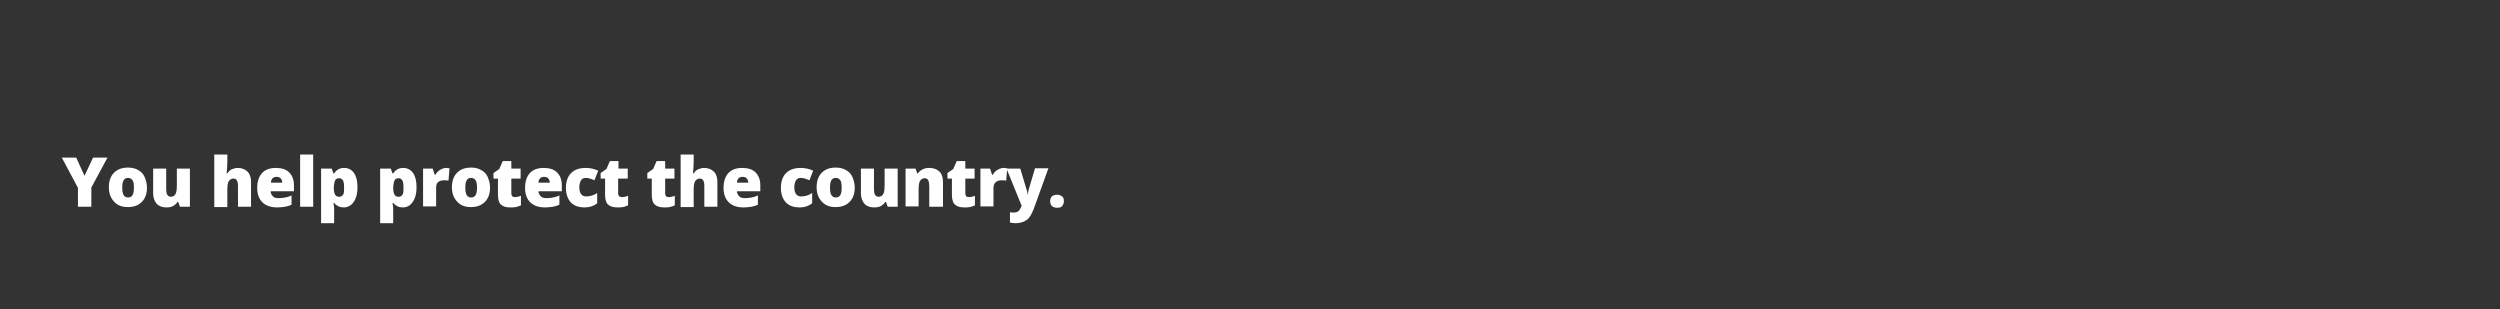 <svg id="Layer_1" xmlns="http://www.w3.org/2000/svg" viewBox="0 0 728 90"><rect x="0" y="0" width="728" height="90" fill="#333333" stroke="none"/><style>.st0{fill:#fff}</style><path class="st0" d="M24.6 51.2l2.5-5.3h4.2l-4.7 8.7v5.6h-3.9v-5.5L18 45.9h4.2l2.4 5.3zM42.8 54.6c0 1.8-.5 3.2-1.5 4.2s-2.3 1.5-4.1 1.5c-1.7 0-3-.5-4-1.6s-1.5-2.4-1.5-4.2c0-1.8.5-3.2 1.5-4.2s2.3-1.5 4.1-1.5c1.1 0 2 .2 2.9.7s1.5 1.1 1.9 2 .7 2 .7 3.1zm-7.2 0c0 1 .1 1.7.4 2.2s.7.7 1.3.7c.6 0 1-.2 1.3-.7s.4-1.2.4-2.2c0-.9-.1-1.7-.4-2.1s-.7-.7-1.3-.7c-.6 0-1 .2-1.3.7s-.4 1.2-.4 2.1zM52.4 60.2l-.5-1.4h-.2c-.3.5-.8.9-1.3 1.2s-1.2.4-2 .4c-1.2 0-2.2-.4-2.8-1.1s-1-1.7-1-3v-7.2h3.8v6c0 .7.1 1.3.3 1.6s.5.6 1 .6c.7 0 1.1-.3 1.4-.8s.4-1.4.4-2.6v-4.8h3.8v11.1h-2.9zM69.3 60.2v-6c0-1.5-.4-2.2-1.3-2.2-.6 0-1.1.3-1.4.8s-.4 1.4-.4 2.6v4.9h-3.8V45h3.8v2.2c0 1-.1 2.1-.2 3.3h.2c.4-.6.8-1 1.3-1.2s1.1-.4 1.7-.4c1.2 0 2.2.4 2.9 1.1s1 1.7 1 3v7.2h-3.8zM80.7 60.4c-1.8 0-3.3-.5-4.3-1.5s-1.5-2.4-1.5-4.2c0-1.9.5-3.3 1.4-4.3s2.3-1.5 4-1.5c1.7 0 3 .4 3.9 1.3s1.4 2.1 1.4 3.8v1.7h-6.8c0 .6.3 1.1.7 1.5s1 .5 1.7.5 1.3-.1 1.9-.2 1.2-.3 1.8-.6v2.7c-.6.3-1.2.5-1.9.6s-1.4.2-2.3.2zm-.2-8.9c-.4 0-.8.1-1.1.4s-.5.7-.5 1.3h3.3c0-.5-.2-1-.5-1.3s-.7-.4-1.2-.4zM91.2 60.2h-3.8V45h3.8v15.2zM100.1 60.4c-.6 0-1.1-.1-1.5-.3s-.9-.5-1.3-1h-.2c.1.8.2 1.3.2 1.4V65h-3.8V49.1h3.1l.5 1.4h.2c.7-1.1 1.7-1.6 2.9-1.6s2.2.5 2.9 1.5 1 2.4 1 4.2c0 1.8-.4 3.2-1.1 4.2s-1.7 1.6-2.9 1.6zm-1.3-8.5c-.6 0-1 .2-1.2.6s-.3 1-.4 1.8v.3c0 1 .1 1.6.4 2.1s.7.6 1.2.6.8-.2 1.1-.6.3-1.1.3-2.1-.1-1.6-.3-2-.6-.7-1.1-.7zM117.3 60.4c-.6 0-1.1-.1-1.5-.3s-.9-.5-1.3-1h-.2c.1.8.2 1.3.2 1.4V65h-3.8V49.1h3.1l.5 1.4h.2c.7-1.1 1.7-1.6 2.9-1.6s2.2.5 2.9 1.5 1 2.4 1 4.2c0 1.8-.4 3.2-1.1 4.2s-1.6 1.6-2.9 1.6zm-1.2-8.5c-.6 0-1 .2-1.2.6s-.3 1-.4 1.8v.3c0 1 .1 1.6.4 2.1s.7.6 1.2.6.8-.2 1.1-.6.3-1.1.3-2.1-.1-1.6-.3-2-.6-.7-1.1-.7zM129.8 48.9c.3 0 .6 0 .9.1h.2l-.3 3.6c-.3-.1-.7-.1-1.3-.1-.8 0-1.4.2-1.8.6s-.5.9-.5 1.6v5.4h-3.8v-11h2.8l.6 1.8h.2c.3-.6.8-1.1 1.3-1.4s1.2-.6 1.7-.6zM142.7 54.6c0 1.8-.5 3.2-1.5 4.2s-2.3 1.5-4.1 1.5c-1.7 0-3-.5-4-1.6s-1.5-2.4-1.5-4.2c0-1.8.5-3.2 1.5-4.2s2.3-1.5 4.1-1.5c1.1 0 2 .2 2.9.7s1.5 1.1 1.9 2 .7 2 .7 3.1zm-7.2 0c0 1 .1 1.7.4 2.2s.7.7 1.3.7c.6 0 1-.2 1.3-.7s.4-1.2.4-2.2c0-.9-.1-1.7-.4-2.1s-.7-.7-1.3-.7c-.6 0-1 .2-1.3.7s-.4 1.2-.4 2.1zM149.9 57.4c.5 0 1.1-.1 1.8-.4v2.8c-.5.2-1 .4-1.5.5s-1 .1-1.6.1c-1.3 0-2.2-.3-2.8-.9s-.8-1.6-.8-2.9V52h-1.3v-1.6l1.7-1.2 1-2.3h2.5v2.2h2.7V52h-2.7v4.3c0 .7.3 1.1 1 1.1zM158.7 60.4c-1.8 0-3.3-.5-4.3-1.5s-1.5-2.4-1.5-4.2c0-1.9.5-3.3 1.4-4.3s2.3-1.5 4-1.5c1.7 0 3 .4 3.9 1.3s1.4 2.1 1.4 3.8v1.7h-6.8c0 .6.3 1.1.7 1.5s1 .5 1.7.5 1.3-.1 1.9-.2 1.2-.3 1.8-.6v2.7c-.6.3-1.2.5-1.9.6s-1.5.2-2.3.2zm-.3-8.9c-.4 0-.8.1-1.1.4s-.5.7-.5 1.3h3.3c0-.5-.2-1-.5-1.3s-.7-.4-1.2-.4zM170.3 60.4c-1.8 0-3.2-.5-4.1-1.5s-1.4-2.4-1.4-4.2c0-1.8.5-3.3 1.5-4.3s2.4-1.5 4.3-1.5c1.3 0 2.5.3 3.6.8l-1.1 2.8c-.5-.2-.9-.4-1.3-.5s-.8-.2-1.2-.2c-.6 0-1.1.2-1.4.7s-.5 1.2-.5 2c0 1.8.7 2.7 2 2.7 1.1 0 2.2-.3 3.2-1v3c-1 .8-2.2 1.2-3.6 1.2zM181.1 57.4c.5 0 1.1-.1 1.8-.4v2.8c-.5.2-1 .4-1.5.5s-1 .1-1.6.1c-1.3 0-2.2-.3-2.8-.9s-.8-1.6-.8-2.9V52h-1.3v-1.6l1.7-1.2 1-2.3h2.5v2.2h2.7V52H180v4.3c0 .7.4 1.1 1.1 1.1zM194.7 57.4c.5 0 1.1-.1 1.8-.4v2.8c-.5.2-1 .4-1.5.5s-1 .1-1.6.1c-1.3 0-2.2-.3-2.8-.9s-.8-1.6-.8-2.9V52h-1.3v-1.6l1.7-1.2 1-2.3h2.5v2.2h2.7V52h-2.7v4.3c0 .7.3 1.1 1 1.1zM205.1 60.2v-6c0-1.5-.4-2.2-1.3-2.2-.6 0-1.1.3-1.4.8s-.4 1.4-.4 2.6v4.9h-3.8V45h3.8v2.2c0 1-.1 2.1-.2 3.3h.2c.4-.6.8-1 1.3-1.2s1.1-.4 1.7-.4c1.2 0 2.2.4 2.9 1.1s1 1.7 1 3v7.2h-3.8zM216.5 60.4c-1.8 0-3.3-.5-4.3-1.5s-1.5-2.4-1.5-4.2c0-1.9.5-3.3 1.4-4.3s2.3-1.5 4-1.5c1.7 0 3 .4 3.9 1.3s1.4 2.1 1.4 3.8v1.7h-6.8c0 .6.3 1.1.7 1.5s1 .5 1.7.5 1.3-.1 1.9-.2 1.2-.3 1.8-.6v2.7c-.6.3-1.2.5-1.9.6s-1.4.2-2.3.2zm-.3-8.9c-.4 0-.8.1-1.1.4s-.5.7-.5 1.3h3.3c0-.5-.2-1-.5-1.3s-.7-.4-1.2-.4zM232.9 60.4c-1.8 0-3.2-.5-4.1-1.5s-1.4-2.4-1.4-4.2c0-1.8.5-3.3 1.5-4.3s2.4-1.5 4.3-1.5c1.3 0 2.5.3 3.6.8l-1.1 2.8c-.5-.2-.9-.4-1.3-.5s-.8-.2-1.2-.2c-.6 0-1.1.2-1.4.7s-.5 1.2-.5 2c0 1.8.7 2.7 2 2.7 1.1 0 2.2-.3 3.2-1v3c-1 .8-2.2 1.2-3.6 1.2zM248.9 54.6c0 1.8-.5 3.2-1.5 4.2s-2.3 1.5-4.1 1.5c-1.7 0-3-.5-4-1.6s-1.5-2.4-1.5-4.2c0-1.8.5-3.2 1.5-4.2s2.3-1.5 4.1-1.5c1.1 0 2 .2 2.9.7s1.5 1.1 1.9 2 .7 2 .7 3.1zm-7.2 0c0 1 .1 1.7.4 2.2s.7.7 1.3.7c.6 0 1-.2 1.3-.7s.4-1.2.4-2.2c0-.9-.1-1.7-.4-2.1s-.7-.7-1.3-.7c-.6 0-1 .2-1.3.7s-.4 1.2-.4 2.1zM258.5 60.2l-.5-1.4h-.2c-.3.5-.8.9-1.3 1.2s-1.2.4-2 .4c-1.2 0-2.2-.4-2.8-1.1s-1-1.7-1-3v-7.2h3.8v6c0 .7.1 1.3.3 1.6s.5.6 1 .6c.7 0 1.1-.3 1.4-.8s.4-1.4.4-2.6v-4.8h3.8v11.1h-2.9zM270.6 60.2v-6c0-.7-.1-1.3-.3-1.7s-.6-.6-1-.6c-.6 0-1.1.3-1.4.8s-.4 1.4-.4 2.6v4.8h-3.8v-11h2.9l.5 1.4h.2c.3-.5.8-.9 1.4-1.2s1.2-.4 2-.4c1.2 0 2.2.4 2.9 1.1s1 1.7 1 3v7.2h-4zM282.1 57.4c.5 0 1.1-.1 1.8-.4v2.8c-.5.2-1 .4-1.5.5s-1 .1-1.6.1c-1.3 0-2.2-.3-2.8-.9s-.8-1.6-.8-2.9V52h-1.3v-1.6l1.7-1.2 1-2.3h2.5v2.2h2.7V52h-2.7v4.3c0 .7.3 1.1 1 1.1zM292.2 48.9c.3 0 .6 0 .9.1h.2l-.3 3.6c-.3-.1-.7-.1-1.3-.1-.8 0-1.4.2-1.8.6s-.6.9-.6 1.6v5.4h-3.8v-11h2.8l.6 1.8h.2c.3-.6.8-1.1 1.3-1.4s1.2-.6 1.8-.6z"/><path class="st0" d="M293.1 49.1h4l1.9 6.3c.1.3.2.7.2 1.2h.1c.1-.4.1-.8.2-1.2l1.9-6.4h3.9L301 60.9c-.6 1.5-1.2 2.6-2.1 3.2s-1.9.9-3.2.9c-.5 0-1-.1-1.6-.2v-3c.3.1.7.1 1.2.1.3 0 .6-.1.9-.2s.5-.3.7-.6.4-.6.6-1.2l-4.4-10.8zM305.8 58.6c0-.6.2-1.1.5-1.4s.9-.5 1.5-.5 1.1.2 1.5.5.5.8.5 1.4c0 .6-.2 1-.5 1.4s-.8.5-1.5.5c-.6 0-1.2-.2-1.5-.5s-.5-.9-.5-1.4z"/></svg>